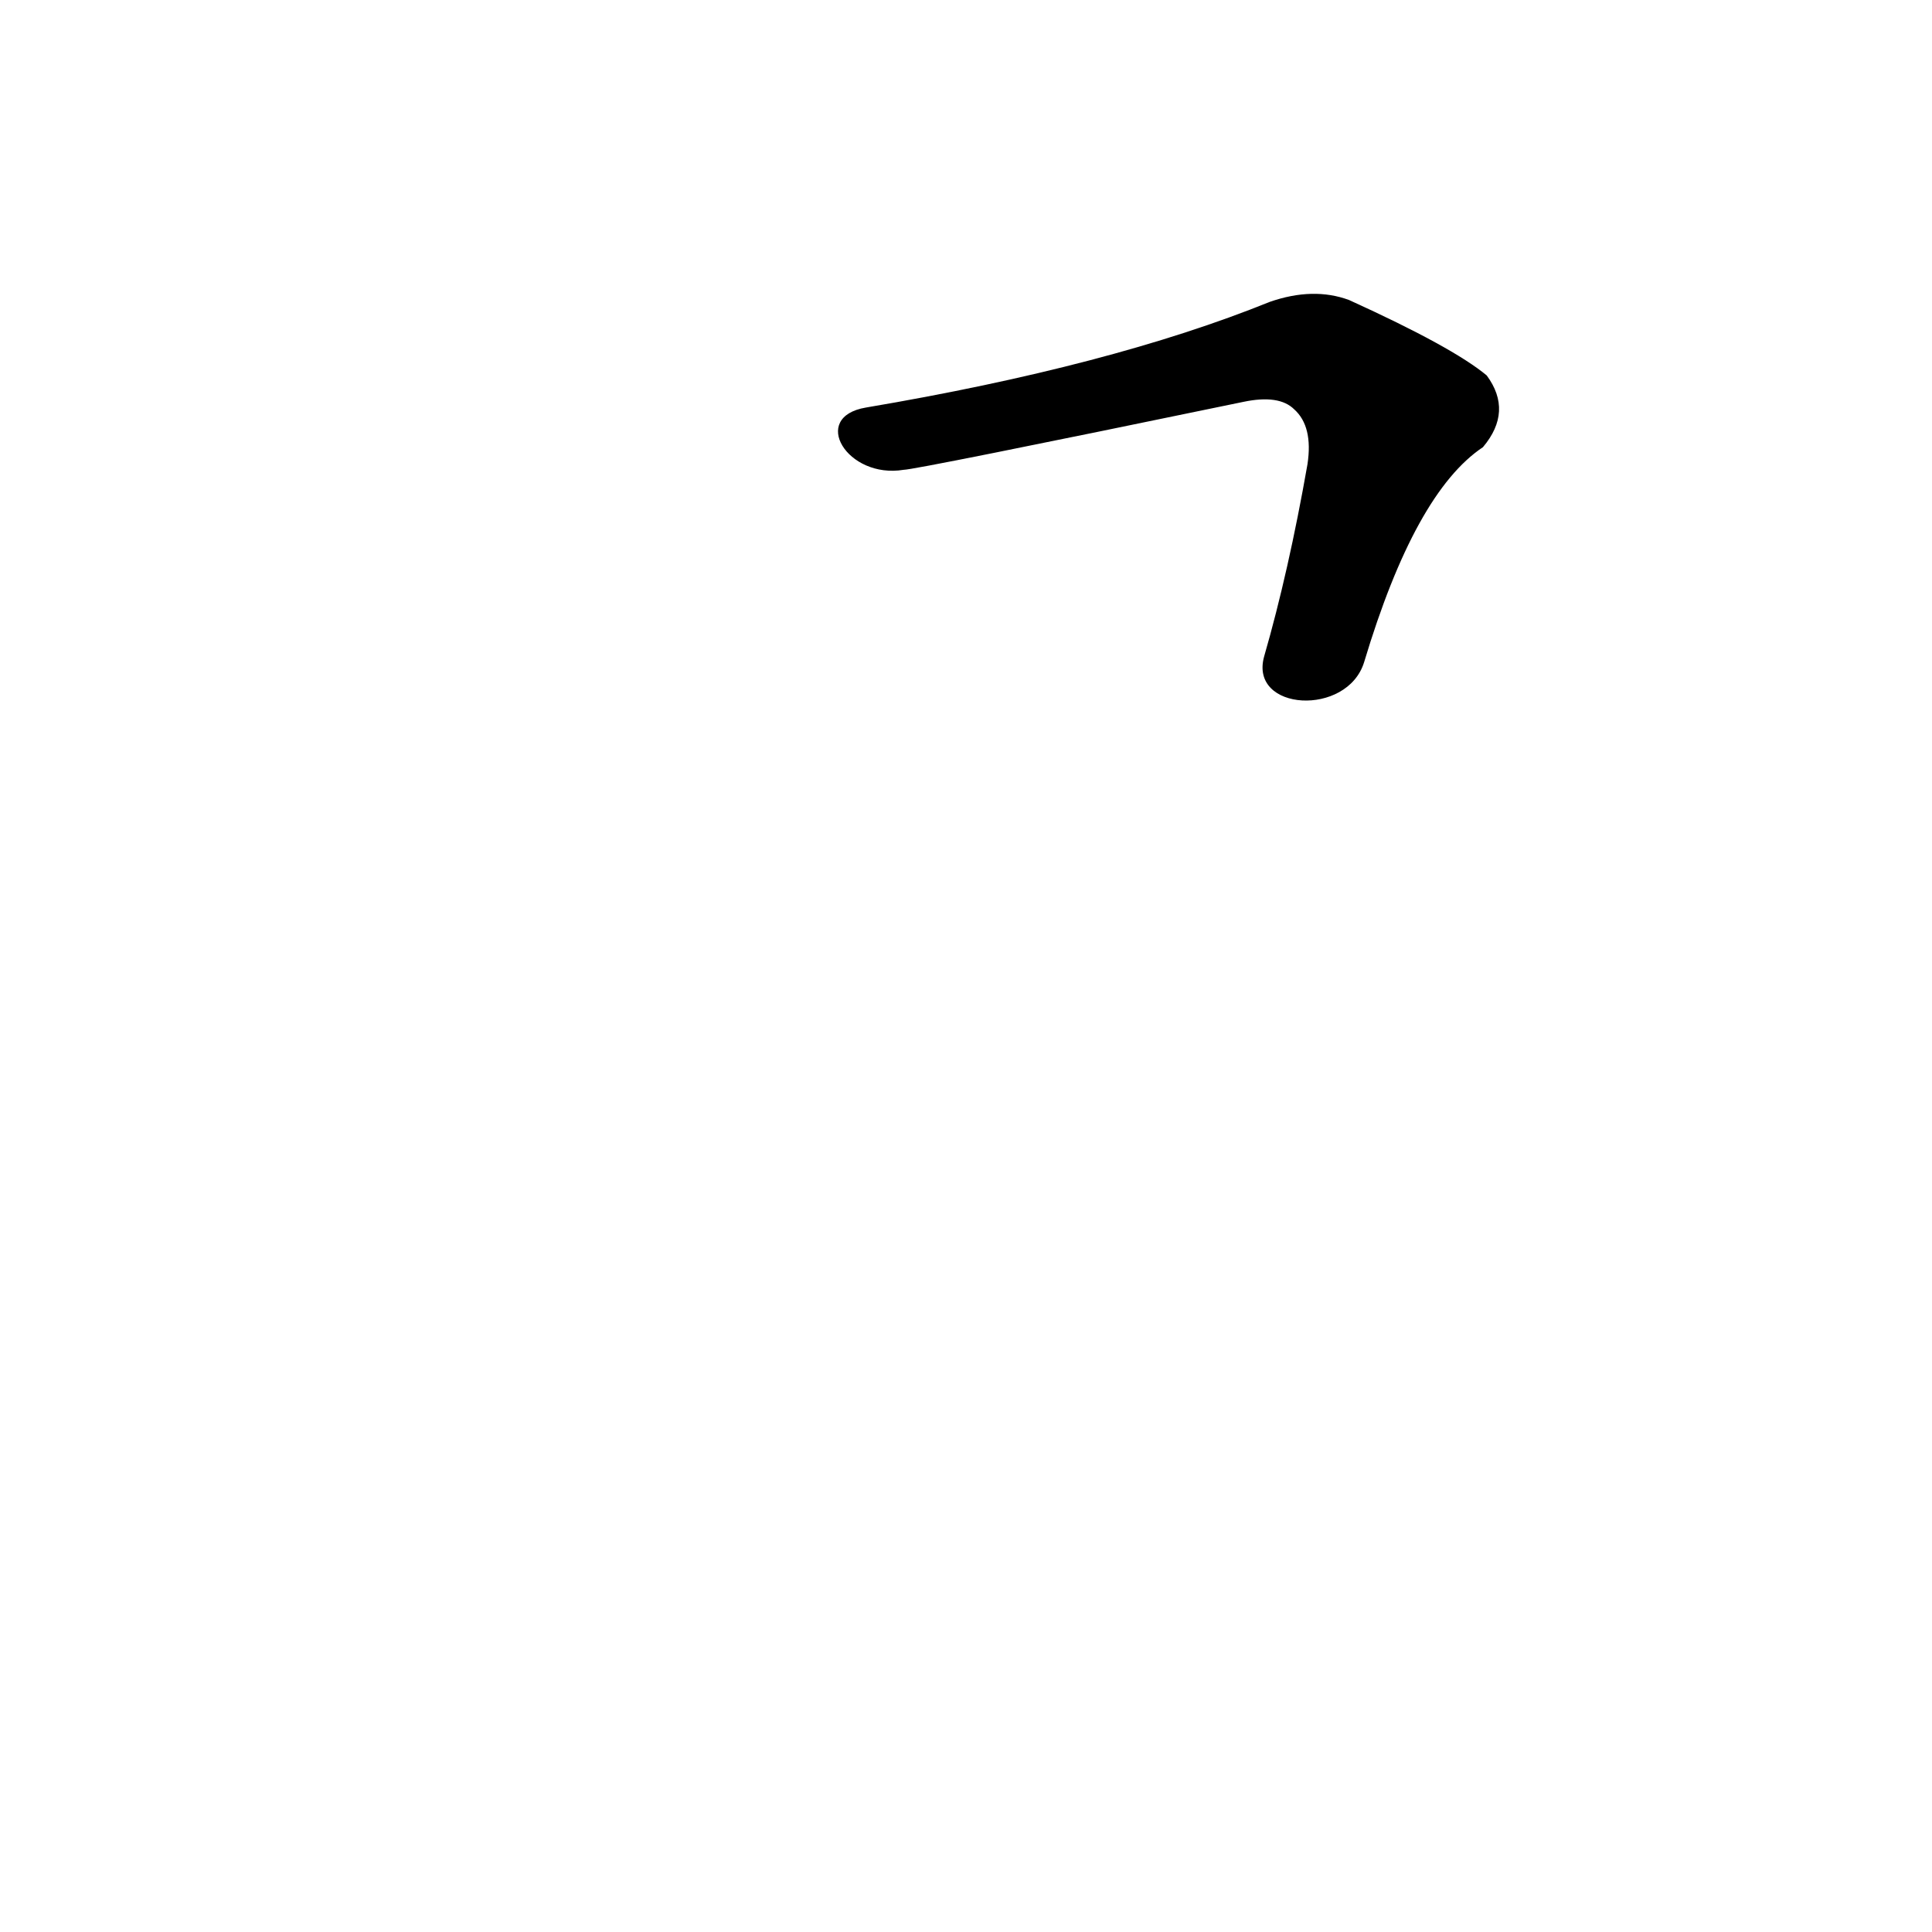 <?xml version='1.0' encoding='utf-8'?>
<svg xmlns="http://www.w3.org/2000/svg" version="1.1" viewBox="0 0 1024 1024"><g transform="scale(1, -1) translate(0, -900)"><path d="M 723 549 Q 750 639 786 663 Q 802 682 788 701 Q 770 716 715 741 Q 696 748 673 740 Q 589 706 459 684 C 429 679 449 646 479 651 Q 485 651 659 687 Q 678 691 686 683 Q 696 674 693 654 Q 683 597 670 552 C 662 523 714 520 723 549 Z" fill="black" /></g></svg>